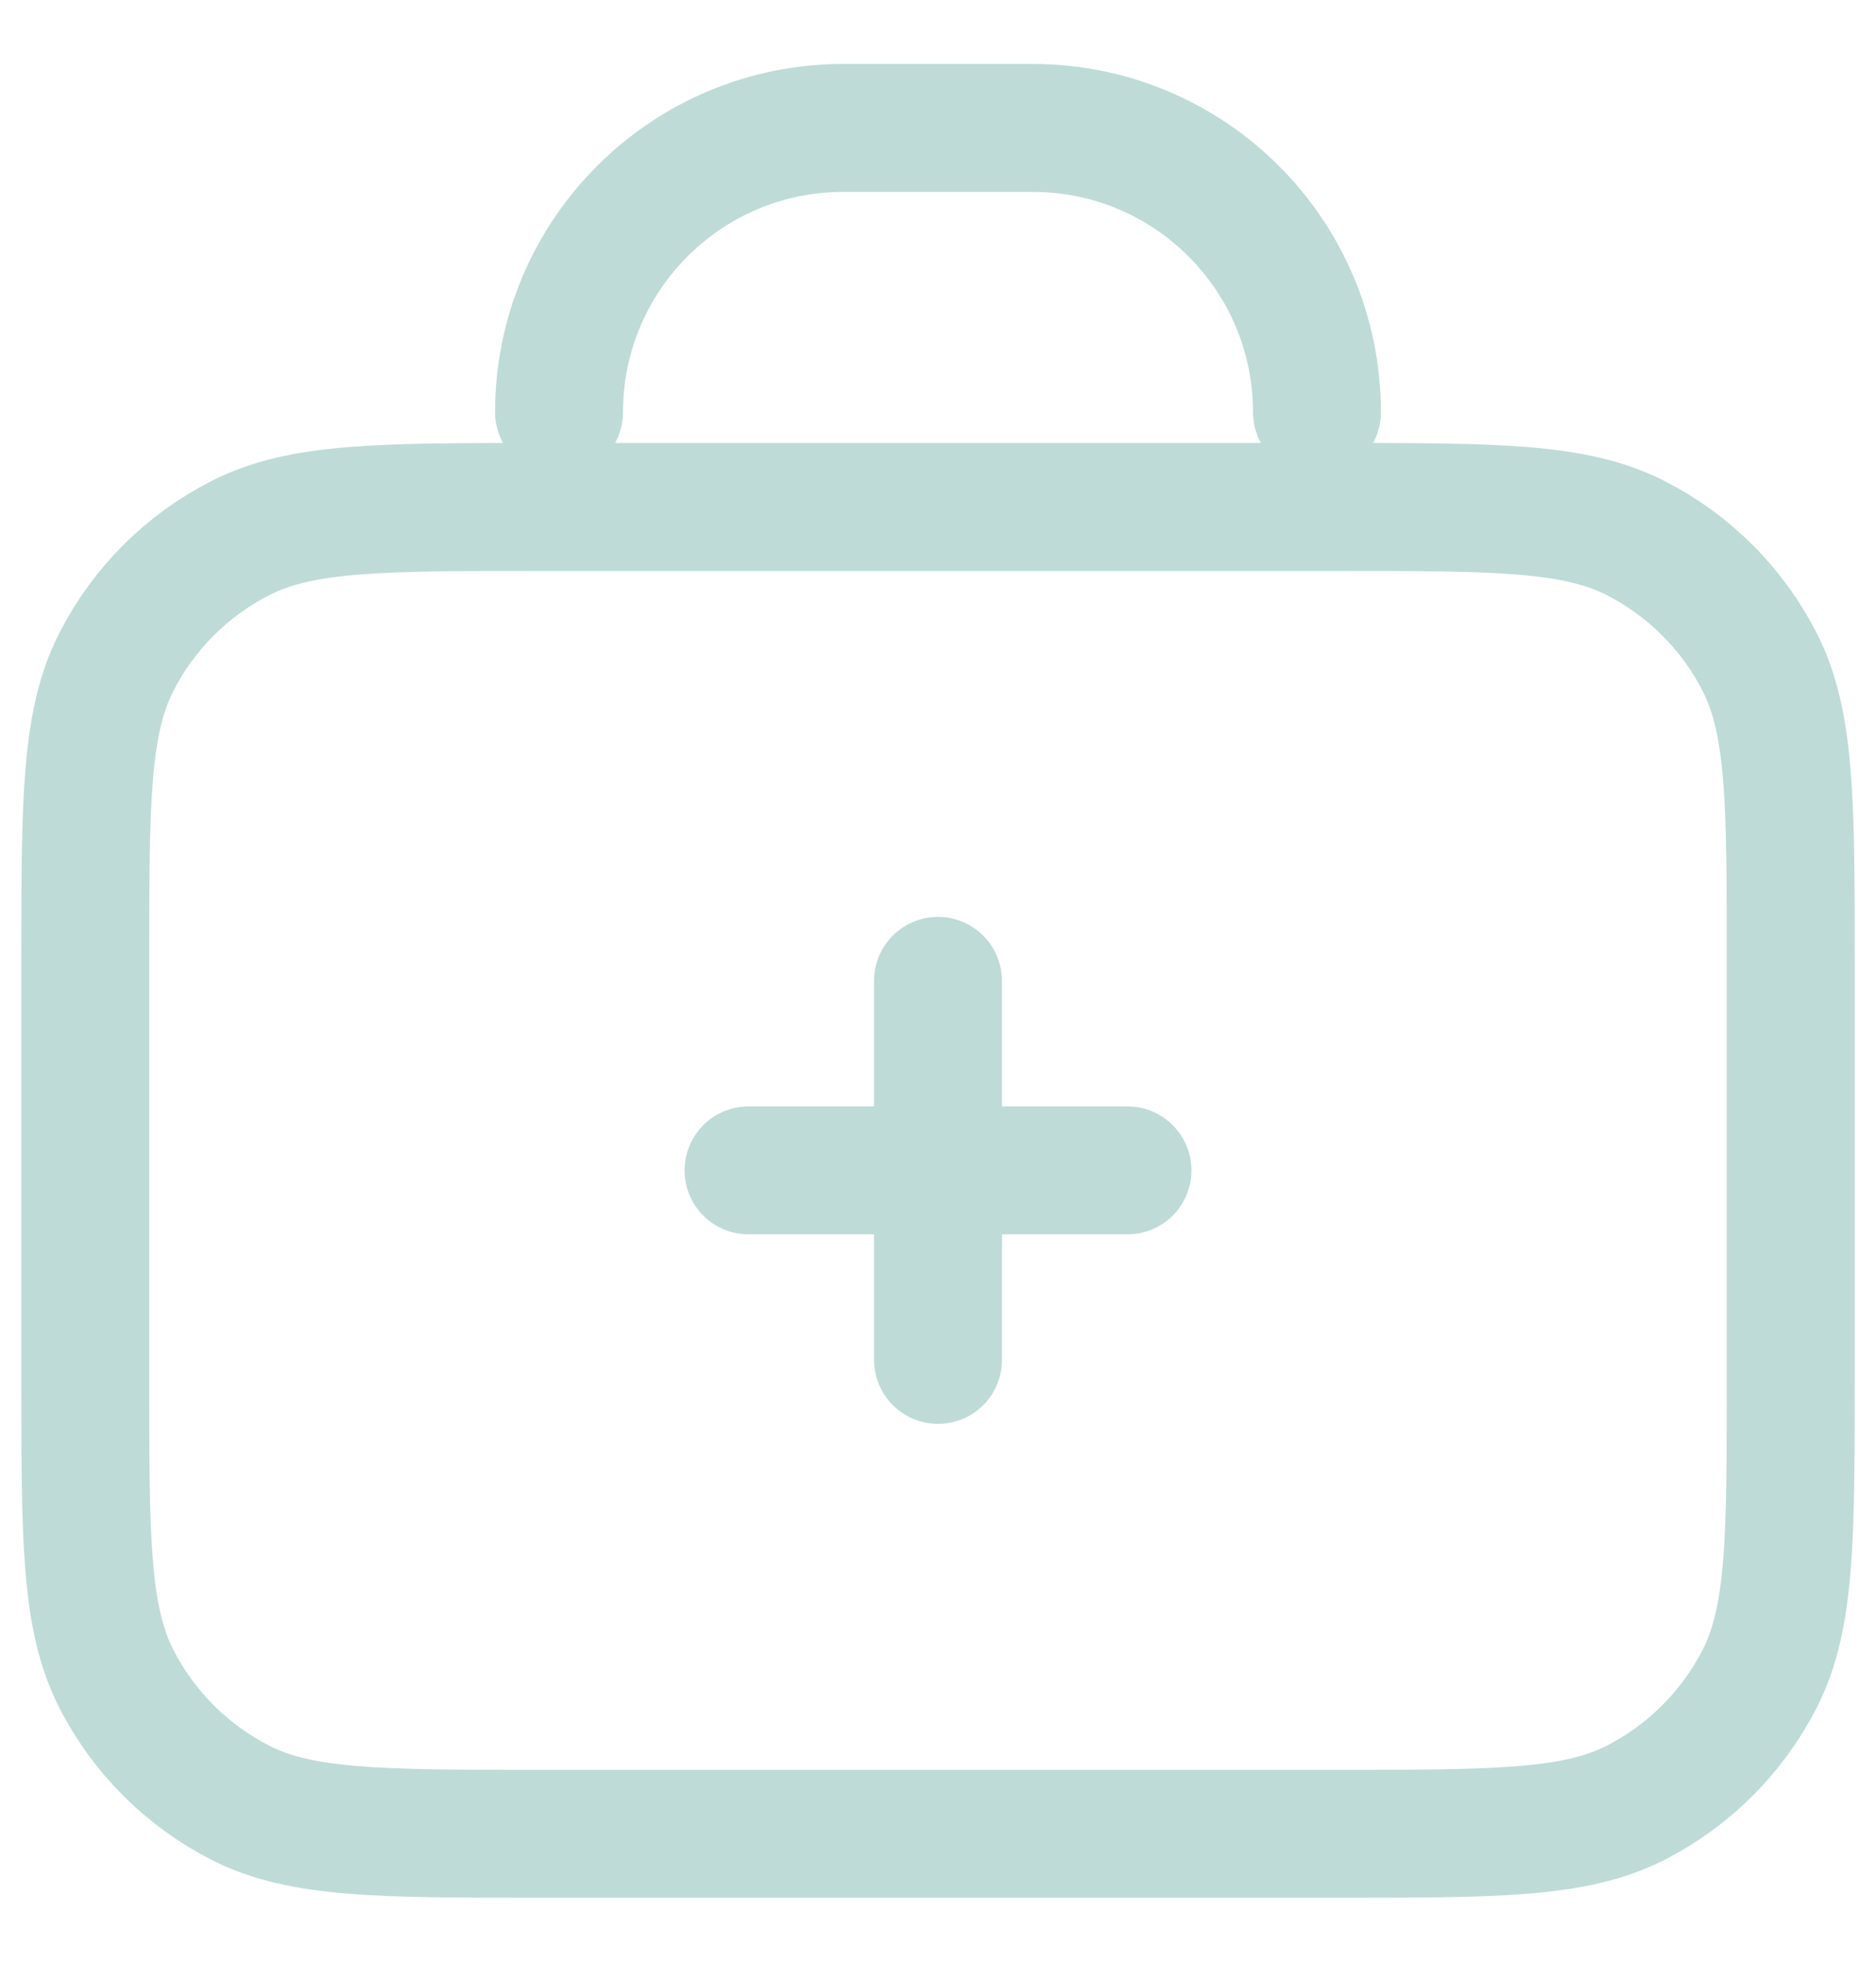 <svg width="22" height="23" viewBox="0 0 22 23" fill="none" xmlns="http://www.w3.org/2000/svg">
<path d="M15.444 4.833C15.444 2.992 13.952 1.5 12.111 1.5H9.889C8.048 1.5 6.556 2.992 6.556 4.833M8.778 13.722H13.222M11 11.5V15.944M6.333 21.5H15.667C17.534 21.5 18.467 21.5 19.18 21.137C19.807 20.817 20.317 20.307 20.637 19.68C21 18.967 21 18.034 21 16.167V11.278C21 9.411 21 8.478 20.637 7.764C20.317 7.137 19.807 6.627 19.18 6.308C18.467 5.944 17.534 5.944 15.667 5.944H6.333C4.466 5.944 3.533 5.944 2.82 6.308C2.193 6.627 1.683 7.137 1.363 7.764C1 8.478 1 9.411 1 11.278V16.167C1 18.034 1 18.967 1.363 19.68C1.683 20.307 2.193 20.817 2.82 21.137C3.533 21.5 4.466 21.5 6.333 21.5Z" stroke="#BEDBD7" stroke-width="1.5" stroke-linecap="round" stroke-linejoin="round"/>
</svg>
